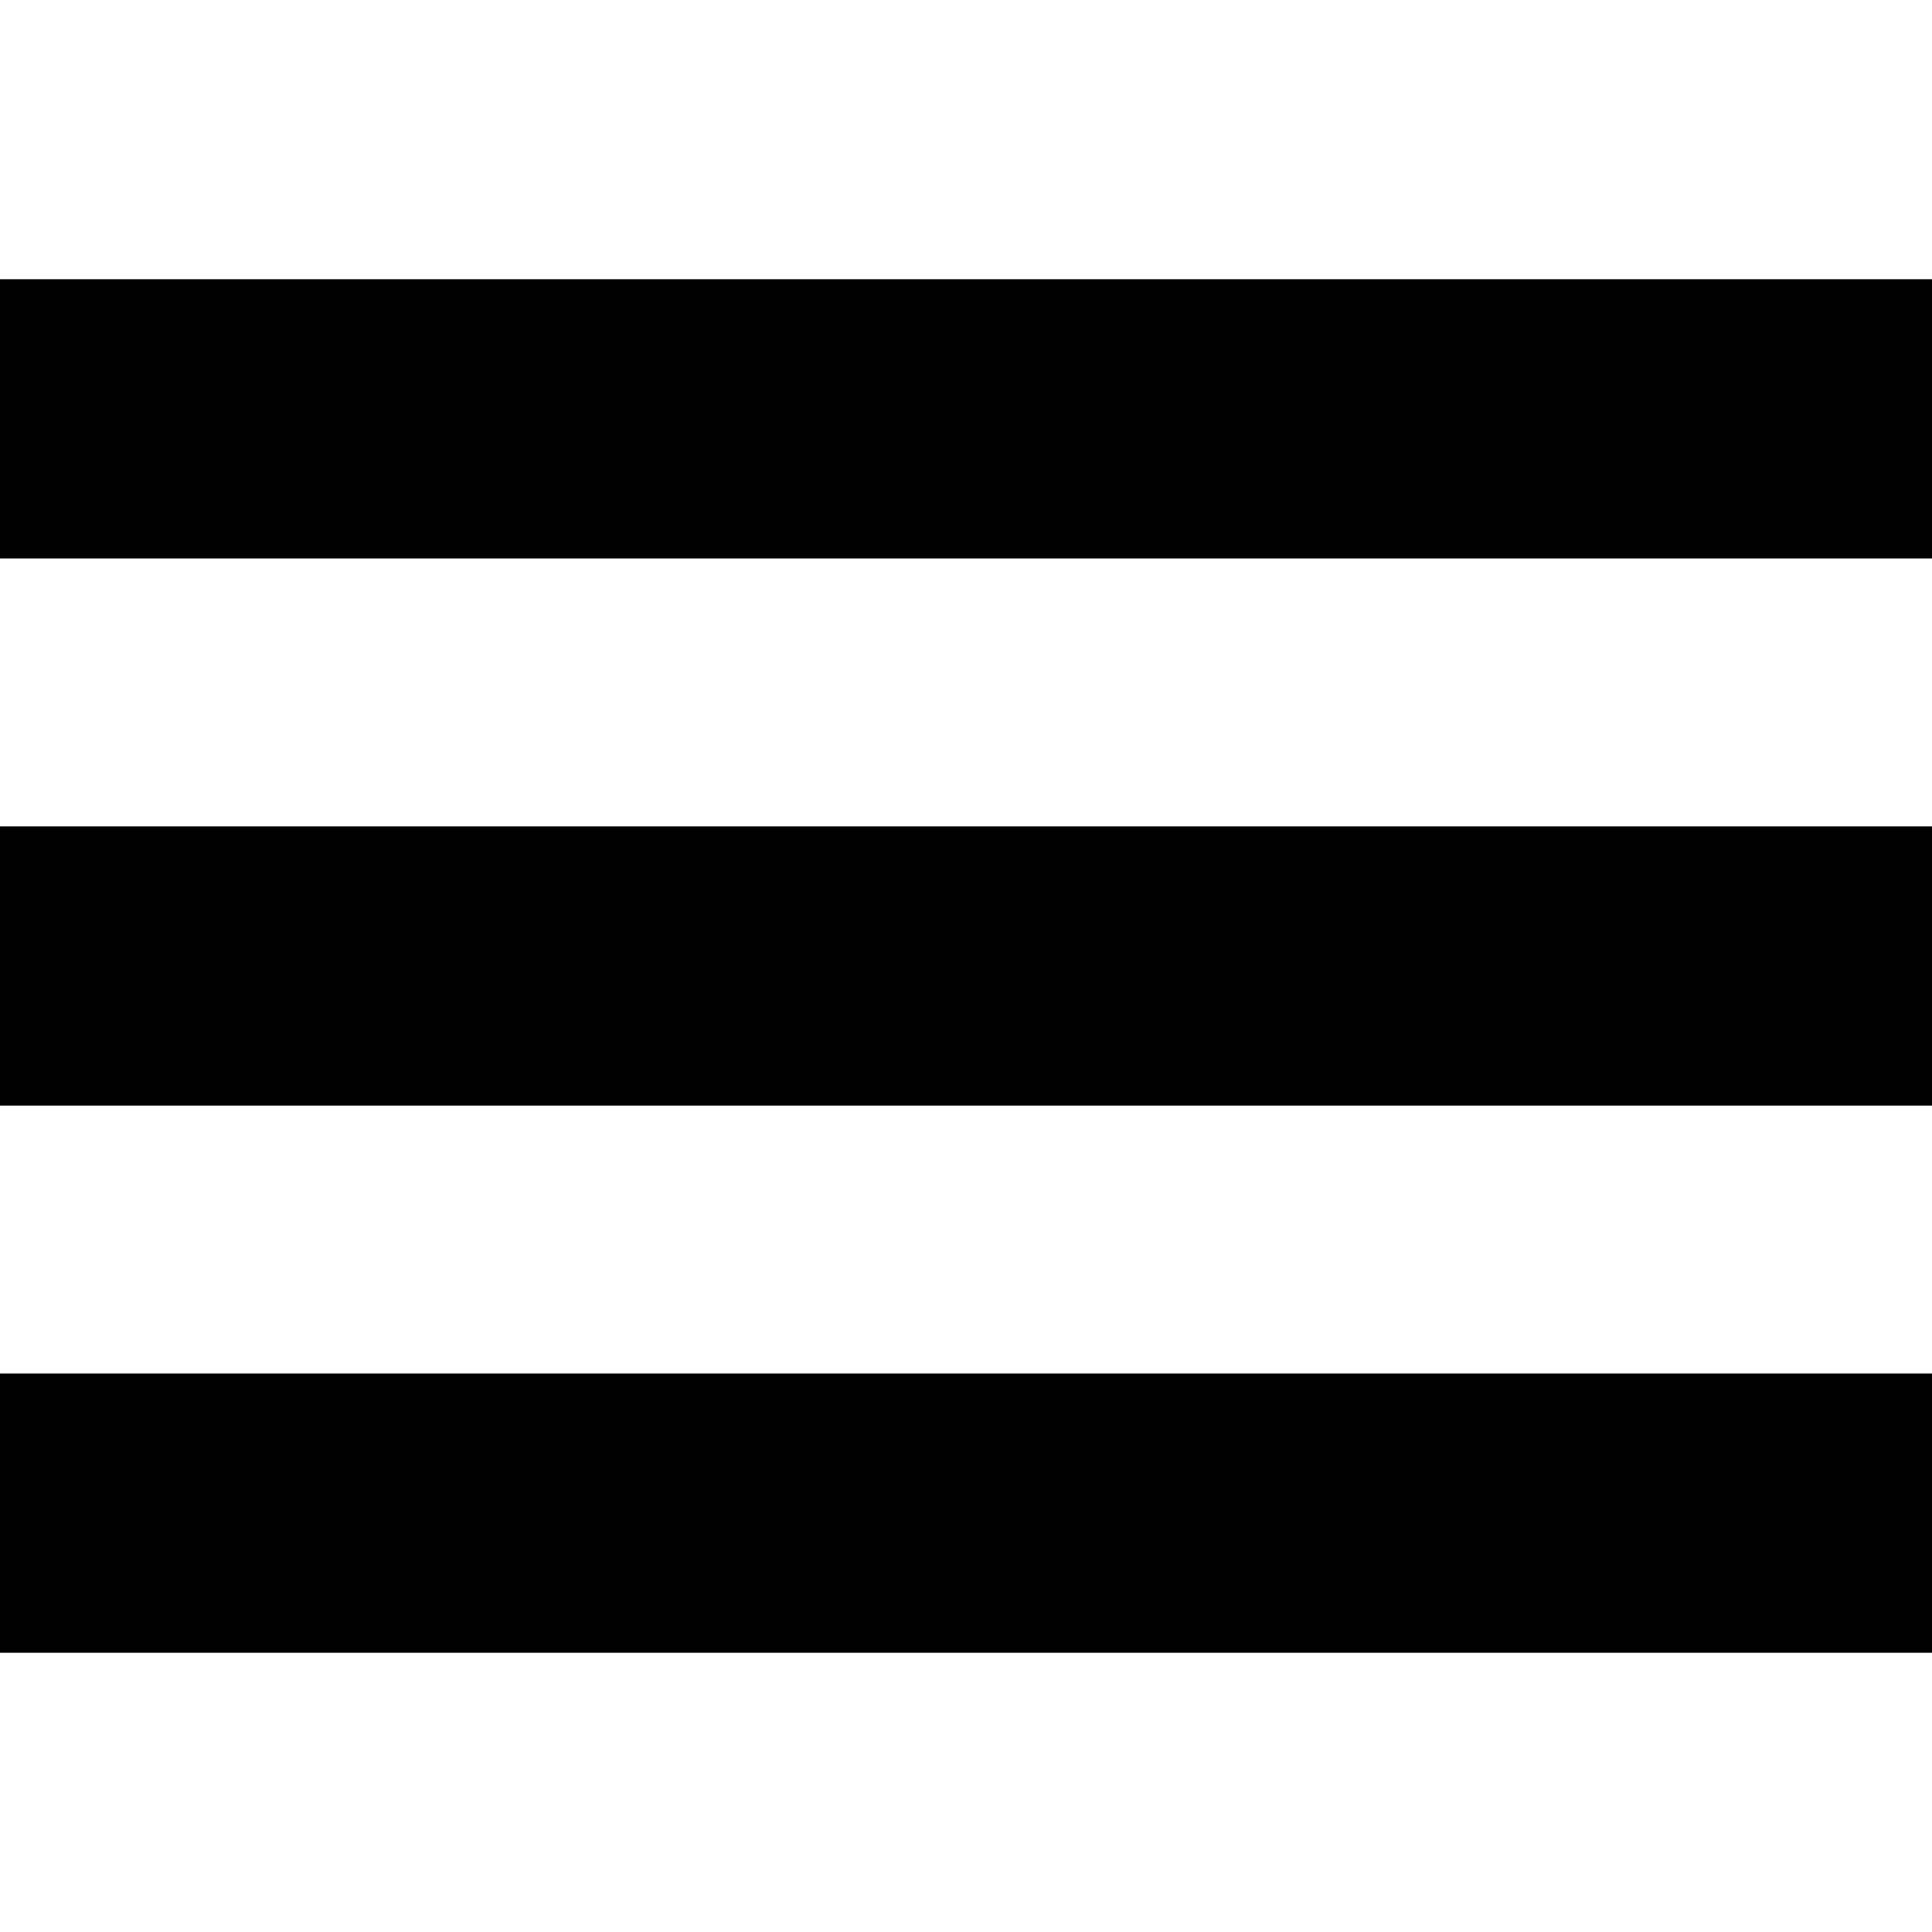 <svg version="1.1" xmlns="http://www.w3.org/2000/svg" class="icon icon-hamburger" viewBox="0 0 512 512" fill="currentColor">
<path d="M0 0 C168.96 0 337.92 0 512 0 C512 24.42 512 48.84 512 74 C343.04 74 174.08 74 0 74 C0 49.58 0 25.16 0 0 Z " fill="currentColor" transform="translate(0,364)"/>
<path d="M0 0 C168.96 0 337.92 0 512 0 C512 24.42 512 48.84 512 74 C343.04 74 174.08 74 0 74 C0 49.58 0 25.16 0 0 Z " fill="currentColor" transform="translate(0,219)"/>
<path d="M0 0 C168.96 0 337.92 0 512 0 C512 24.42 512 48.84 512 74 C343.04 74 174.08 74 0 74 C0 49.58 0 25.16 0 0 Z " fill="currentColor" transform="translate(0,74)"/>
</svg>
